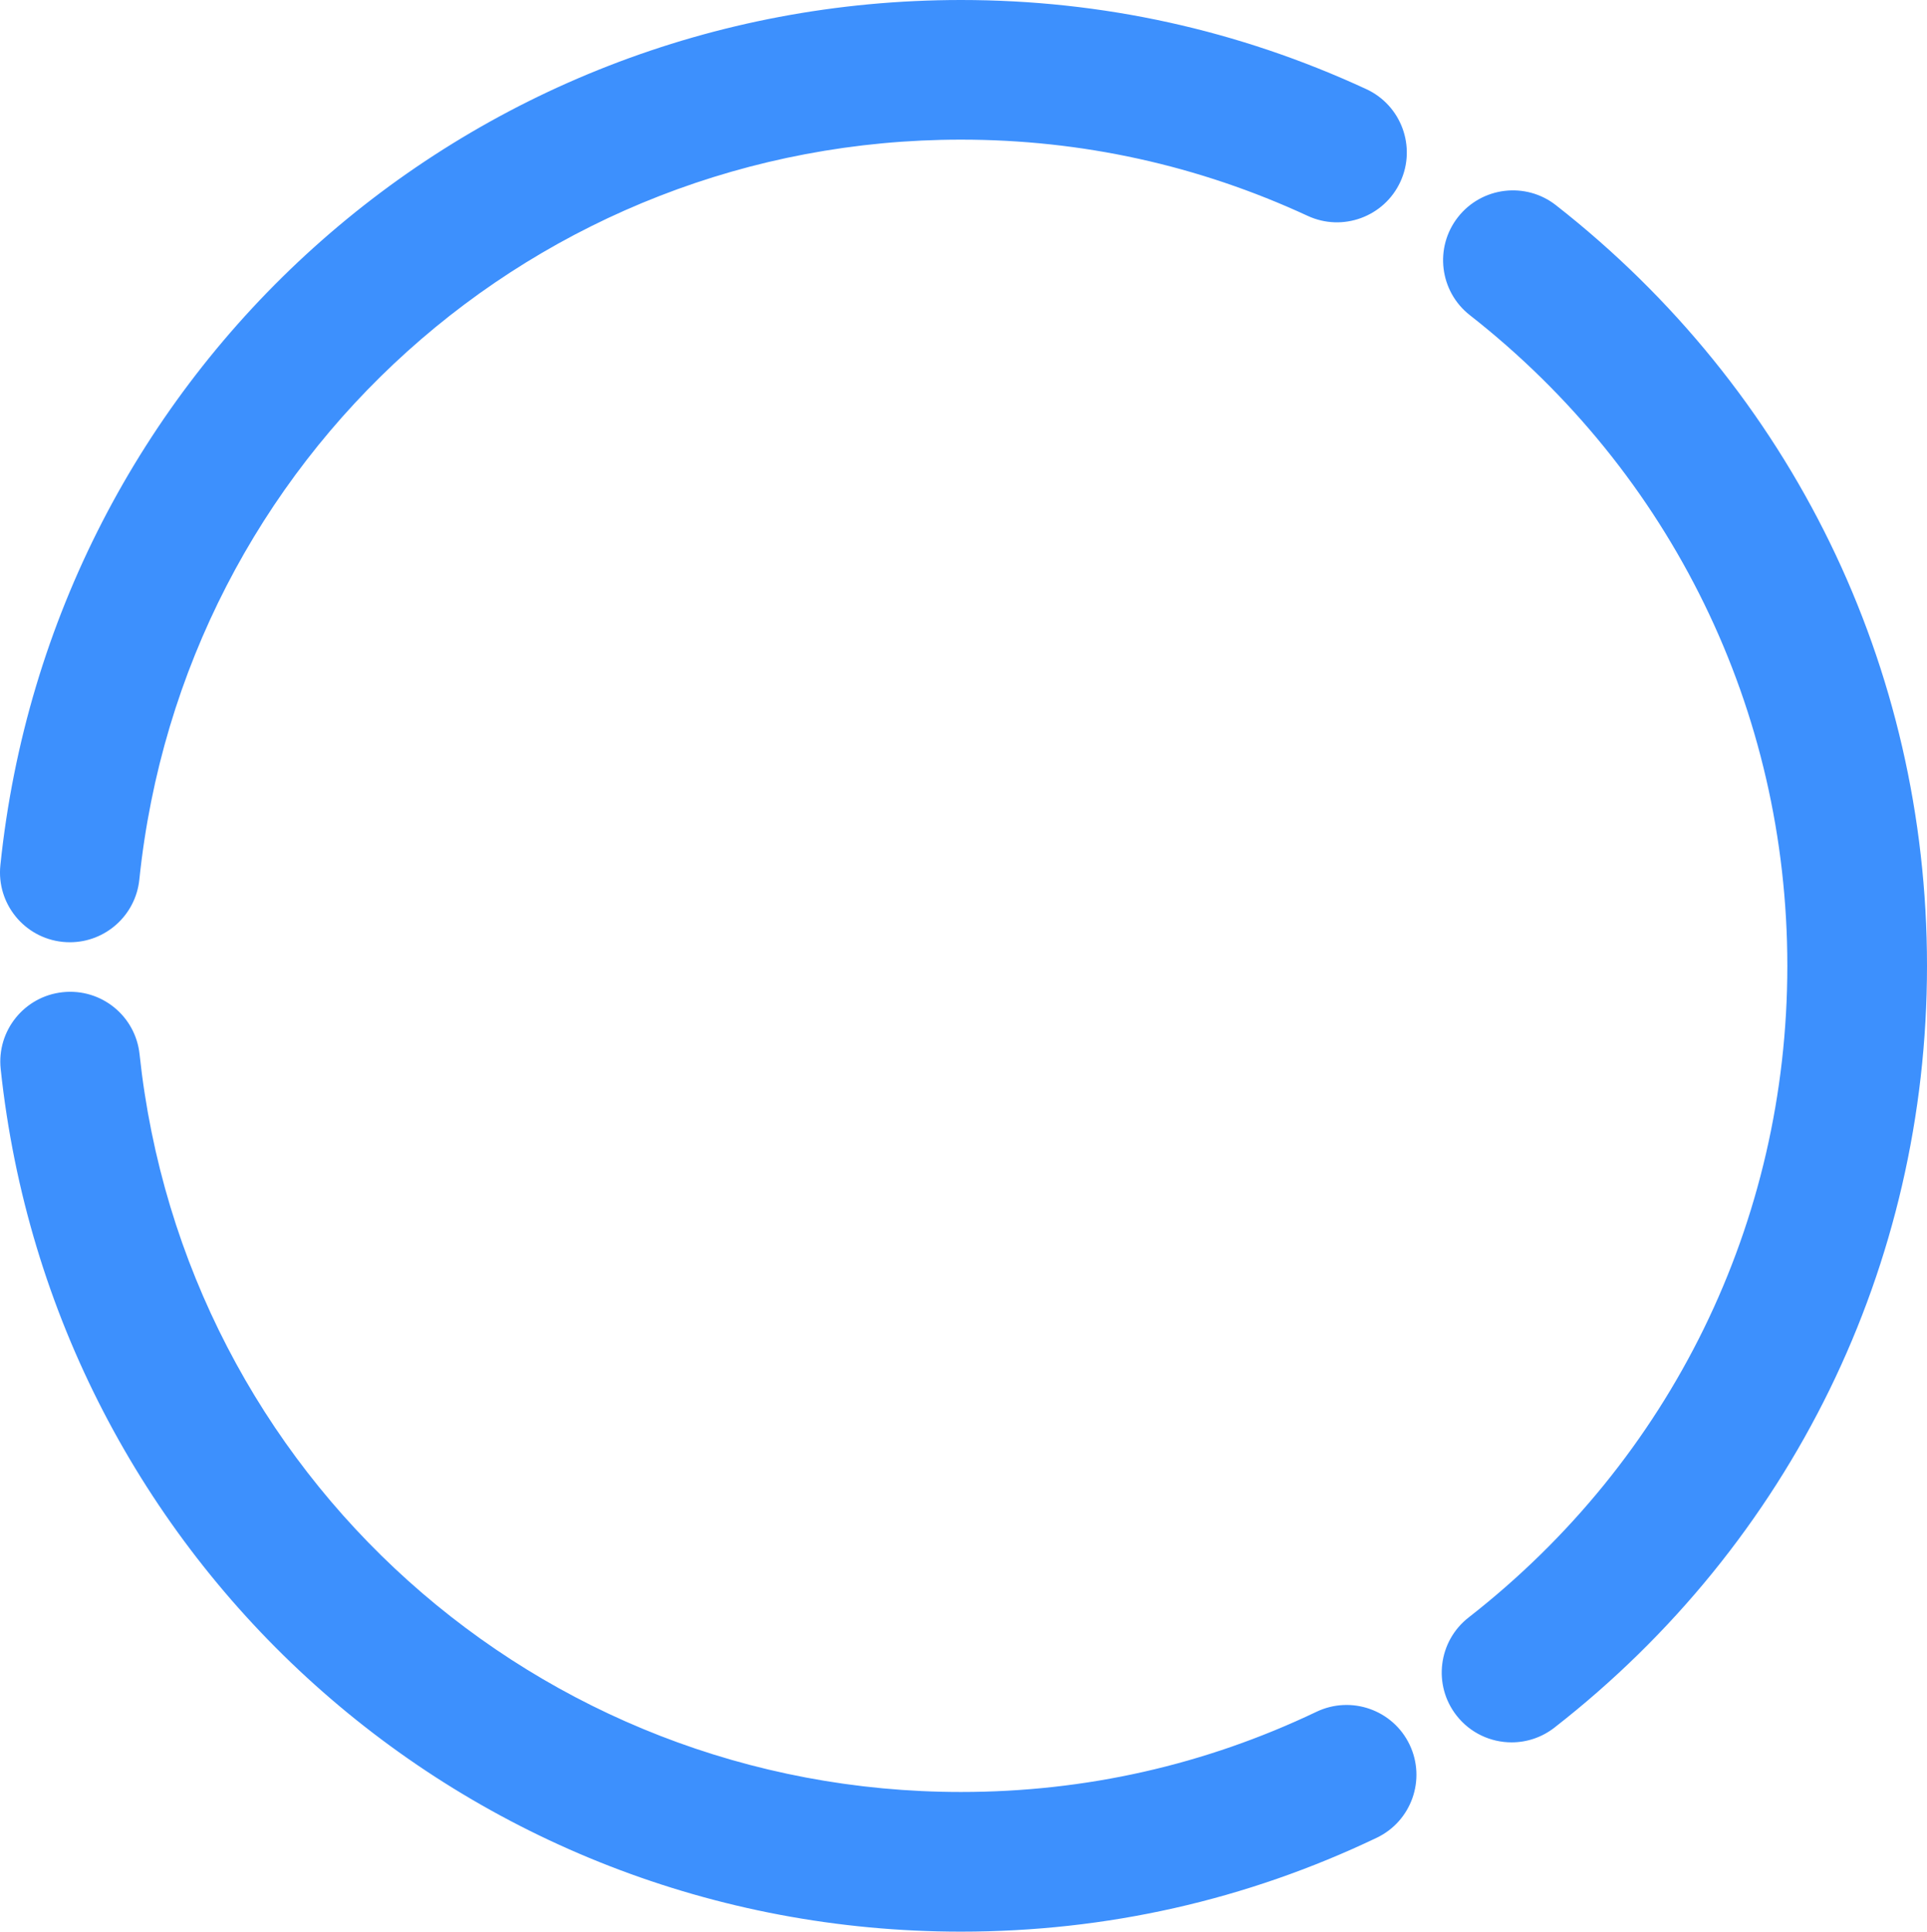<svg version="1.1" id="图层_1" x="0px" y="0px" width="109.713px" height="110px" viewBox="0 0 109.713 110" enable-background="new 0 0 109.713 110" xml:space="preserve" xmlns="http://www.w3.org/2000/svg" xmlns:xlink="http://www.w3.org/1999/xlink" xmlns:xml="http://www.w3.org/XML/1998/namespace">
  <path fill="#3D90FD" d="M3.981,53.658c-0.137,0-0.275-0.007-0.415-0.021c-2.184-0.227-3.771-2.181-3.545-4.365
	C2.932,21.182,26.445,0,54.713,0C62.75,0,70.514,1.708,77.79,5.076c1.993,0.923,2.86,3.286,1.938,5.279
	c-0.923,1.992-3.288,2.86-5.277,1.937c-6.223-2.88-12.861-4.34-19.736-4.34c-24.181,0-44.293,18.116-46.782,42.139
	C7.719,52.136,5.993,53.658,3.981,53.658z M88.505,98.379C101.983,87.866,109.713,72.055,109.713,55
	c0-17.013-7.699-32.8-21.124-43.313c-1.729-1.354-4.228-1.049-5.581,0.679c-1.354,1.729-1.051,4.228,0.678,5.582
	C95.172,26.943,101.761,40.449,101.761,55c0,14.588-6.614,28.114-18.147,37.11c-1.73,1.35-2.04,3.849-0.689,5.58
	c0.785,1.006,1.955,1.531,3.139,1.531C86.917,99.221,87.778,98.946,88.505,98.379z M78.381,104.655
	c1.981-0.945,2.82-3.318,1.875-5.301c-0.946-1.982-3.32-2.819-5.301-1.875c-6.35,3.031-13.16,4.568-20.242,4.568
	c-24.113,0-44.218-18.061-46.767-42.012c-0.231-2.184-2.184-3.766-4.374-3.533c-2.183,0.232-3.765,2.189-3.533,4.374
	C3.019,88.881,26.524,110,54.713,110C62.991,110,70.955,108.202,78.381,104.655z" class="color c1"/>
</svg>